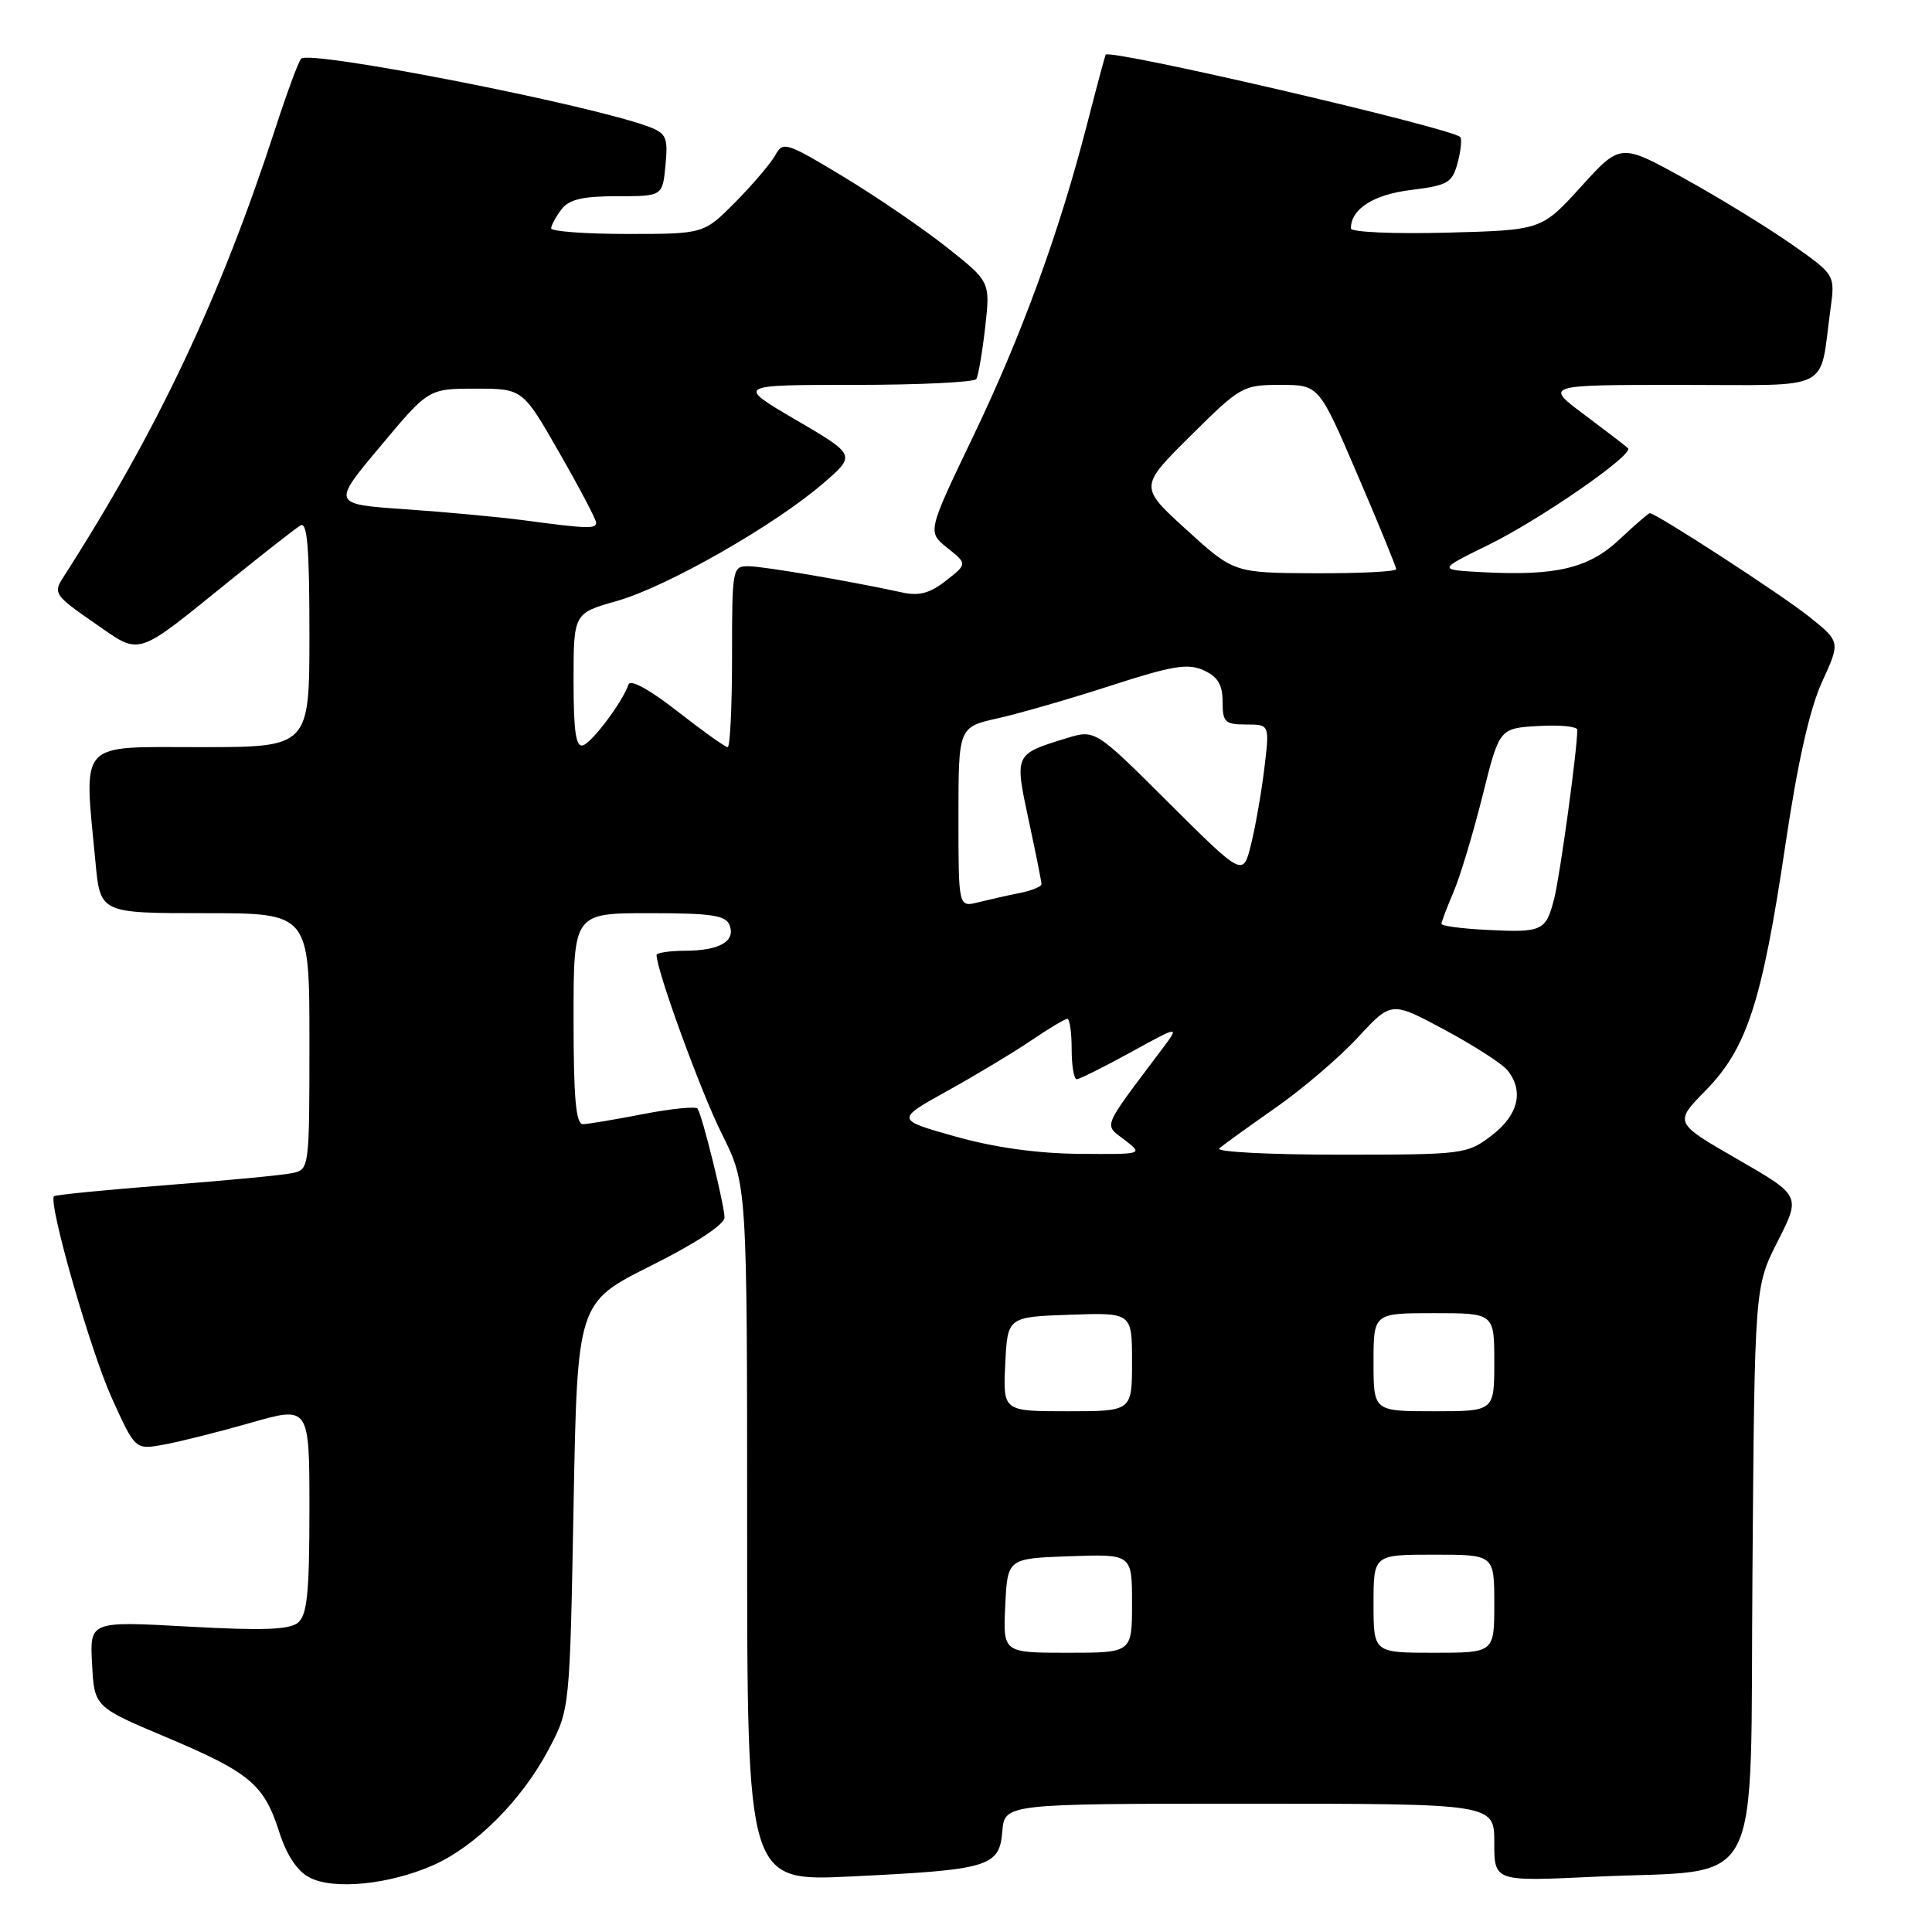 <?xml version="1.0" encoding="UTF-8" standalone="no"?>
<!DOCTYPE svg PUBLIC "-//W3C//DTD SVG 1.1//EN" "http://www.w3.org/Graphics/SVG/1.1/DTD/svg11.dtd" >
<svg xmlns="http://www.w3.org/2000/svg" xmlns:xlink="http://www.w3.org/1999/xlink" version="1.1" viewBox="0 0 256 256">
 <g >
 <path fill="currentColor"
d=" M 57.40 247.15 C 63.04 244.65 69.18 238.49 72.71 231.78 C 75.50 226.50 75.50 226.50 76.00 199.55 C 76.50 172.60 76.50 172.60 86.25 167.72 C 92.21 164.74 96.00 162.25 96.00 161.32 C 96.00 159.72 93.10 147.97 92.44 146.91 C 92.24 146.57 89.02 146.89 85.28 147.61 C 81.55 148.34 77.94 148.94 77.25 148.96 C 76.31 148.99 76.00 145.55 76.00 135.00 C 76.00 121.00 76.00 121.00 86.03 121.00 C 94.31 121.00 96.17 121.28 96.68 122.60 C 97.49 124.73 95.33 125.97 90.75 125.98 C 88.69 125.99 87.00 126.25 87.00 126.55 C 87.00 128.60 92.87 144.70 95.64 150.23 C 99.00 156.95 99.00 156.95 99.00 203.13 C 99.00 249.31 99.00 249.31 112.75 248.64 C 131.09 247.76 132.42 247.36 132.81 242.68 C 133.12 239.00 133.12 239.00 165.56 239.00 C 198.00 239.00 198.00 239.00 198.00 244.15 C 198.00 249.31 198.00 249.31 211.25 248.68 C 234.10 247.59 231.86 251.91 232.21 208.22 C 232.50 170.50 232.50 170.50 235.56 164.47 C 238.62 158.44 238.62 158.44 230.22 153.60 C 221.82 148.76 221.82 148.76 226.01 144.49 C 231.47 138.93 233.48 132.75 236.55 112.10 C 238.20 101.00 239.78 93.97 241.43 90.36 C 243.87 85.03 243.87 85.03 239.69 81.69 C 235.97 78.73 219.45 68.00 218.61 68.00 C 218.43 68.00 216.64 69.55 214.63 71.44 C 210.55 75.29 206.25 76.33 196.50 75.82 C 190.50 75.50 190.50 75.50 197.13 72.25 C 204.02 68.89 216.55 60.21 215.72 59.39 C 215.46 59.13 212.86 57.14 209.95 54.96 C 204.64 51.00 204.64 51.00 222.74 51.00 C 243.17 51.00 241.02 52.09 242.55 40.95 C 243.17 36.41 243.17 36.41 237.33 32.32 C 234.12 30.08 227.73 26.16 223.11 23.61 C 214.72 18.98 214.72 18.98 209.49 24.74 C 204.26 30.50 204.26 30.50 191.63 30.83 C 184.66 31.01 179.00 30.76 179.00 30.27 C 179.00 27.69 181.98 25.78 186.98 25.17 C 191.87 24.56 192.43 24.23 193.15 21.55 C 193.58 19.93 193.73 18.40 193.49 18.16 C 192.27 16.94 147.04 6.43 146.51 7.25 C 146.42 7.39 145.30 11.55 144.03 16.50 C 140.36 30.78 135.35 44.52 128.87 57.99 C 122.88 70.49 122.88 70.49 125.53 72.60 C 128.18 74.72 128.18 74.72 125.35 76.94 C 123.22 78.61 121.79 79.00 119.52 78.50 C 112.46 76.97 101.33 75.07 99.25 75.03 C 97.04 75.00 97.00 75.21 97.00 87.00 C 97.00 93.60 96.74 99.00 96.42 99.00 C 96.09 99.00 93.10 96.86 89.76 94.25 C 86.05 91.35 83.53 89.97 83.28 90.70 C 82.49 93.01 78.49 98.35 77.25 98.76 C 76.31 99.06 76.00 96.93 76.00 90.22 C 76.00 81.26 76.00 81.26 81.75 79.63 C 88.32 77.77 102.57 69.65 109.05 64.07 C 113.43 60.30 113.43 60.30 105.48 55.65 C 97.54 51.00 97.54 51.00 113.21 51.00 C 121.83 51.00 129.10 50.65 129.37 50.22 C 129.63 49.78 130.16 46.71 130.54 43.38 C 131.22 37.34 131.22 37.34 125.51 32.81 C 122.37 30.32 116.20 26.10 111.80 23.44 C 104.21 18.85 103.75 18.70 102.74 20.55 C 102.15 21.62 99.78 24.41 97.47 26.75 C 93.26 31.00 93.26 31.00 83.13 31.00 C 77.56 31.00 73.01 30.66 73.03 30.25 C 73.05 29.84 73.66 28.71 74.39 27.75 C 75.40 26.42 77.18 26.00 81.76 26.00 C 87.79 26.00 87.79 26.00 88.18 21.89 C 88.53 18.25 88.29 17.68 86.04 16.82 C 78.41 13.91 40.98 6.57 39.90 7.78 C 39.54 8.17 38.01 12.32 36.49 17.00 C 29.19 39.45 20.88 57.04 8.31 76.61 C 7.04 78.58 7.32 78.97 12.44 82.50 C 18.82 86.90 17.66 87.27 30.81 76.65 C 35.09 73.20 39.14 70.03 39.80 69.63 C 40.71 69.06 41.00 72.46 41.00 83.94 C 41.00 99.00 41.00 99.00 26.50 99.00 C 10.16 99.00 11.11 97.95 12.65 114.25 C 13.29 121.00 13.29 121.00 27.14 121.00 C 41.00 121.00 41.00 121.00 41.00 137.98 C 41.00 154.78 40.98 154.97 38.75 155.44 C 37.51 155.71 29.98 156.43 22.00 157.04 C 14.03 157.66 7.35 158.32 7.16 158.51 C 6.34 159.32 11.99 179.04 14.84 185.30 C 17.92 192.11 17.92 192.11 21.71 191.42 C 23.80 191.04 28.99 189.74 33.25 188.52 C 41.00 186.30 41.00 186.30 41.00 200.03 C 41.00 211.04 40.70 214.00 39.49 215.01 C 38.36 215.95 34.80 216.08 24.94 215.53 C 11.89 214.81 11.89 214.81 12.20 220.49 C 12.50 226.17 12.50 226.17 22.00 230.18 C 33.12 234.87 34.98 236.43 37.00 242.75 C 37.98 245.81 39.37 247.92 41.00 248.77 C 44.19 250.46 51.57 249.72 57.40 247.15 Z  M 133.20 212.75 C 133.50 206.50 133.50 206.50 141.75 206.21 C 150.00 205.92 150.00 205.92 150.00 212.46 C 150.00 219.00 150.00 219.00 141.45 219.00 C 132.90 219.00 132.90 219.00 133.20 212.75 Z  M 182.00 212.50 C 182.00 206.00 182.00 206.00 190.00 206.00 C 198.00 206.00 198.00 206.00 198.00 212.50 C 198.00 219.00 198.00 219.00 190.00 219.00 C 182.00 219.00 182.00 219.00 182.00 212.50 Z  M 133.20 180.75 C 133.50 174.50 133.50 174.50 141.75 174.21 C 150.00 173.92 150.00 173.92 150.00 180.46 C 150.00 187.00 150.00 187.00 141.45 187.00 C 132.90 187.00 132.90 187.00 133.20 180.75 Z  M 182.00 180.50 C 182.00 174.00 182.00 174.00 190.00 174.00 C 198.00 174.00 198.00 174.00 198.00 180.50 C 198.00 187.00 198.00 187.00 190.00 187.00 C 182.00 187.00 182.00 187.00 182.00 180.50 Z  M 126.58 150.59 C 118.66 148.36 118.66 148.36 125.58 144.52 C 129.39 142.41 134.38 139.40 136.68 137.84 C 138.98 136.28 141.12 135.00 141.43 135.00 C 141.74 135.00 142.00 136.80 142.00 139.00 C 142.00 141.20 142.30 143.00 142.67 143.00 C 143.03 143.00 146.26 141.39 149.85 139.42 C 156.36 135.84 156.36 135.84 153.86 139.17 C 145.91 149.75 146.25 148.92 149.01 151.04 C 151.50 152.96 151.50 152.96 143.00 152.89 C 137.43 152.84 131.77 152.05 126.58 150.59 Z  M 161.55 152.17 C 162.07 151.72 165.43 149.30 169.01 146.79 C 172.60 144.29 177.51 140.08 179.94 137.45 C 184.36 132.66 184.36 132.66 191.43 136.46 C 195.32 138.55 199.06 140.96 199.75 141.82 C 201.96 144.58 201.19 147.75 197.66 150.45 C 194.38 152.95 193.98 153.00 177.46 153.00 C 168.19 153.00 161.03 152.63 161.55 152.17 Z  M 196.75 123.20 C 193.59 123.04 191.00 122.68 191.00 122.42 C 191.00 122.15 191.72 120.26 192.59 118.22 C 193.47 116.17 195.19 110.45 196.43 105.50 C 198.67 96.50 198.67 96.50 203.83 96.20 C 206.67 96.03 209.00 96.26 209.00 96.70 C 208.99 99.45 206.70 116.12 205.92 119.15 C 204.82 123.40 204.37 123.60 196.75 123.20 Z  M 127.00 108.28 C 127.00 96.34 127.00 96.34 132.25 95.17 C 135.14 94.52 141.89 92.57 147.25 90.83 C 155.37 88.20 157.41 87.87 159.50 88.82 C 161.36 89.67 162.00 90.73 162.00 92.98 C 162.00 95.69 162.32 96.00 165.12 96.00 C 168.23 96.00 168.23 96.00 167.54 101.75 C 167.16 104.91 166.37 109.45 165.78 111.84 C 164.72 116.18 164.72 116.18 154.91 106.42 C 145.11 96.65 145.11 96.65 141.31 97.82 C 134.39 99.95 134.42 99.88 136.31 108.70 C 137.24 113.01 138.00 116.82 138.00 117.15 C 138.00 117.48 136.70 118.01 135.12 118.33 C 133.53 118.64 131.06 119.20 129.62 119.56 C 127.00 120.22 127.00 120.22 127.00 108.28 Z  M 157.22 70.20 C 150.95 64.50 150.95 64.50 157.75 57.75 C 164.36 51.19 164.69 51.00 169.66 51.00 C 174.77 51.00 174.77 51.00 179.88 62.92 C 182.70 69.48 185.00 75.10 185.00 75.42 C 185.00 75.74 180.16 75.98 174.25 75.96 C 163.50 75.91 163.50 75.91 157.22 70.20 Z  M 69.50 68.95 C 66.20 68.51 59.11 67.85 53.74 67.48 C 43.97 66.81 43.97 66.81 50.38 59.16 C 56.78 51.50 56.78 51.50 63.02 51.50 C 69.26 51.50 69.26 51.50 74.12 60.00 C 76.80 64.67 78.99 68.84 78.99 69.25 C 79.00 70.10 77.86 70.07 69.50 68.95 Z "/>
</g>
</svg>